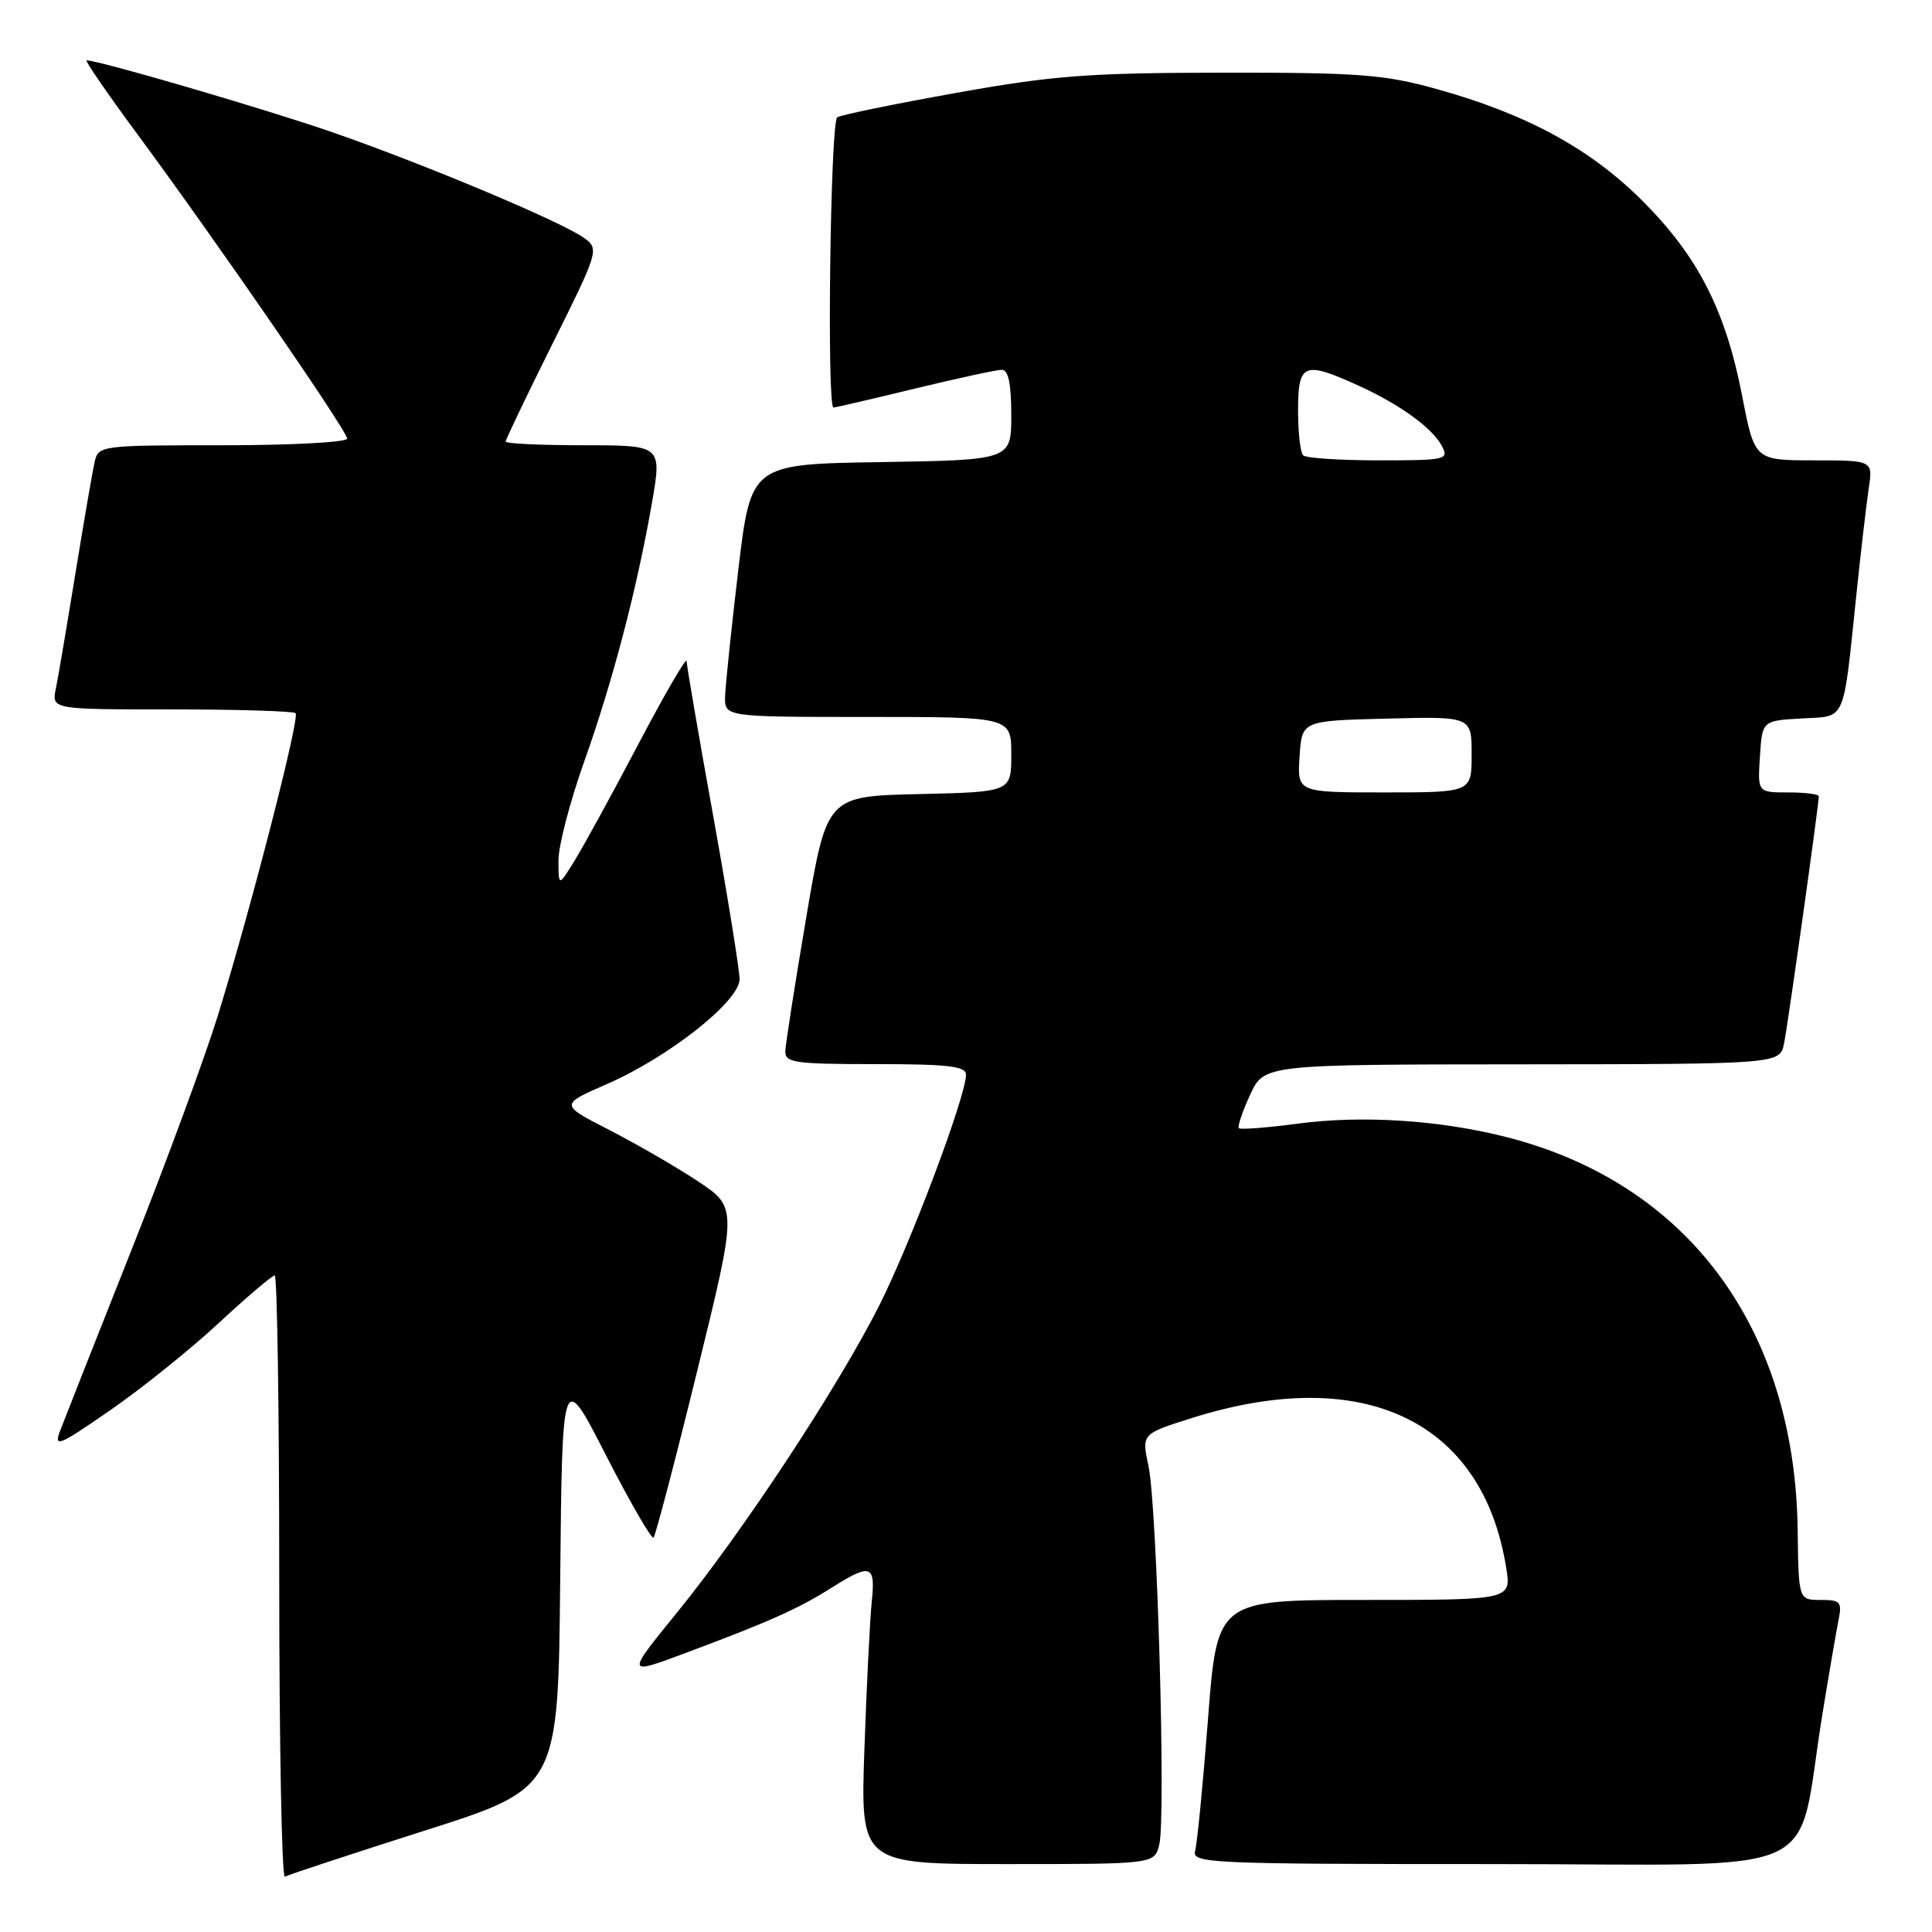 <?xml version="1.0" encoding="UTF-8" standalone="no"?>
<!DOCTYPE svg PUBLIC "-//W3C//DTD SVG 1.1//EN" "http://www.w3.org/Graphics/SVG/1.1/DTD/svg11.dtd" >
<svg xmlns="http://www.w3.org/2000/svg" xmlns:xlink="http://www.w3.org/1999/xlink" version="1.1" viewBox="0 0 256 256">
 <g >
 <path fill="currentColor"
d=" M 56.23 242.58 C 73.97 236.94 73.97 236.94 74.23 209.22 C 74.50 181.50 74.50 181.50 80.31 192.86 C 83.51 199.10 86.34 204.00 86.60 203.74 C 86.86 203.47 89.47 193.53 92.39 181.63 C 97.70 160.00 97.70 160.00 92.50 156.54 C 89.64 154.64 84.34 151.58 80.74 149.73 C 74.18 146.37 74.18 146.37 80.34 143.68 C 88.62 140.08 98.00 132.66 98.00 129.74 C 97.99 128.51 96.42 118.77 94.50 108.10 C 92.57 97.42 90.99 88.20 90.98 87.60 C 90.97 86.99 88.12 91.90 84.64 98.50 C 81.17 105.10 77.35 112.08 76.16 114.00 C 74.01 117.50 74.01 117.50 74.00 114.00 C 74.00 112.08 75.52 106.22 77.38 101.00 C 81.18 90.33 84.39 78.08 86.38 66.67 C 87.71 59.00 87.71 59.00 77.36 59.00 C 71.66 59.00 67.00 58.78 67.00 58.51 C 67.00 58.24 69.80 52.40 73.22 45.53 C 79.28 33.37 79.39 33.00 77.47 31.58 C 74.67 29.49 56.37 21.80 44.00 17.51 C 35.17 14.45 13.11 8.00 11.48 8.00 C 11.20 8.00 14.21 12.37 18.16 17.72 C 28.65 31.92 46.00 57.10 46.00 58.12 C 46.00 58.60 38.58 59.00 29.52 59.00 C 13.24 59.00 13.03 59.03 12.53 61.25 C 12.25 62.49 11.11 69.12 9.99 76.00 C 8.87 82.88 7.71 89.74 7.40 91.25 C 6.84 94.00 6.84 94.00 22.75 94.00 C 31.51 94.00 38.89 94.23 39.17 94.50 C 39.75 95.09 33.34 120.05 28.89 134.50 C 27.19 140.00 22.02 154.06 17.38 165.73 C 12.75 177.41 8.52 188.13 7.98 189.54 C 7.10 191.87 7.73 191.62 14.55 186.90 C 18.71 184.03 25.19 178.83 28.95 175.34 C 32.72 171.85 36.07 169.00 36.40 169.00 C 36.73 169.00 37.00 187.03 37.00 209.06 C 37.00 231.09 37.34 248.92 37.75 248.67 C 38.16 248.43 46.48 245.69 56.23 242.58 Z  M 153.61 244.42 C 154.50 240.89 153.32 199.52 152.18 194.25 C 151.27 190.00 151.27 190.00 157.88 187.91 C 180.66 180.71 196.48 188.24 199.58 207.75 C 200.26 212.00 200.26 212.00 180.77 212.00 C 161.28 212.00 161.28 212.00 160.07 227.75 C 159.40 236.41 158.63 244.29 158.36 245.25 C 157.89 246.90 160.25 247.00 197.86 247.00 C 243.12 247.00 237.83 249.42 241.50 227.00 C 242.35 221.78 243.30 216.26 243.60 214.75 C 244.11 212.25 243.89 212.00 241.24 212.00 C 238.32 212.00 238.32 212.00 238.20 202.75 C 237.85 175.92 223.60 156.73 199.50 150.64 C 190.68 148.41 180.49 147.76 172.02 148.88 C 167.90 149.43 164.37 149.70 164.16 149.49 C 163.95 149.28 164.62 147.30 165.64 145.08 C 167.50 141.05 167.50 141.05 201.67 141.03 C 235.84 141.00 235.84 141.00 236.40 138.25 C 236.92 135.69 241.00 106.63 241.00 105.51 C 241.00 105.23 239.18 105.00 236.95 105.00 C 232.89 105.00 232.89 105.00 233.20 100.25 C 233.50 95.50 233.50 95.50 238.71 95.20 C 244.71 94.85 244.17 96.09 246.01 78.50 C 246.58 73.00 247.31 66.81 247.61 64.75 C 248.18 61.00 248.18 61.00 240.34 61.00 C 232.50 60.99 232.50 60.99 230.84 52.44 C 228.64 41.10 224.97 33.93 217.59 26.57 C 210.66 19.66 202.23 15.09 190.34 11.79 C 183.45 9.87 180.03 9.61 162.00 9.63 C 144.27 9.65 139.50 10.01 126.69 12.31 C 118.54 13.77 111.45 15.22 110.94 15.54 C 110.03 16.10 109.54 54.00 110.44 54.00 C 110.68 54.00 115.51 52.88 121.19 51.50 C 126.86 50.13 132.06 49.00 132.75 49.00 C 133.61 49.00 134.00 50.86 134.00 54.98 C 134.00 60.95 134.00 60.95 116.75 61.23 C 99.50 61.50 99.50 61.50 97.83 75.50 C 96.92 83.20 96.13 90.74 96.08 92.25 C 96.00 95.00 96.00 95.00 115.00 95.00 C 134.00 95.00 134.00 95.00 134.00 99.97 C 134.00 104.94 134.00 104.94 121.78 105.22 C 109.56 105.50 109.56 105.50 106.84 121.50 C 105.35 130.30 104.10 138.29 104.06 139.25 C 104.01 140.82 105.21 141.00 116.00 141.00 C 125.63 141.00 128.00 141.28 128.00 142.40 C 128.00 145.23 120.74 164.55 116.54 172.91 C 111.13 183.67 98.45 202.94 89.66 213.73 C 82.96 221.97 82.96 221.97 90.73 219.07 C 101.86 214.92 105.73 213.19 110.10 210.44 C 115.40 207.09 116.03 207.30 115.51 212.25 C 115.27 214.59 114.83 223.36 114.54 231.75 C 114.01 247.00 114.01 247.00 133.49 247.00 C 152.96 247.00 152.96 247.00 153.61 244.42 Z  M 172.20 100.25 C 172.50 95.50 172.50 95.50 183.75 95.22 C 195.00 94.93 195.00 94.93 195.00 99.97 C 195.00 105.00 195.00 105.00 183.45 105.00 C 171.89 105.00 171.89 105.00 172.20 100.25 Z  M 172.67 60.33 C 172.30 59.97 172.00 57.27 172.00 54.33 C 172.00 48.15 172.79 47.82 179.82 51.01 C 185.43 53.55 189.74 56.65 191.04 59.07 C 192.02 60.91 191.65 61.00 182.70 61.00 C 177.55 61.00 173.03 60.70 172.67 60.33 Z "/>
</g>
</svg>